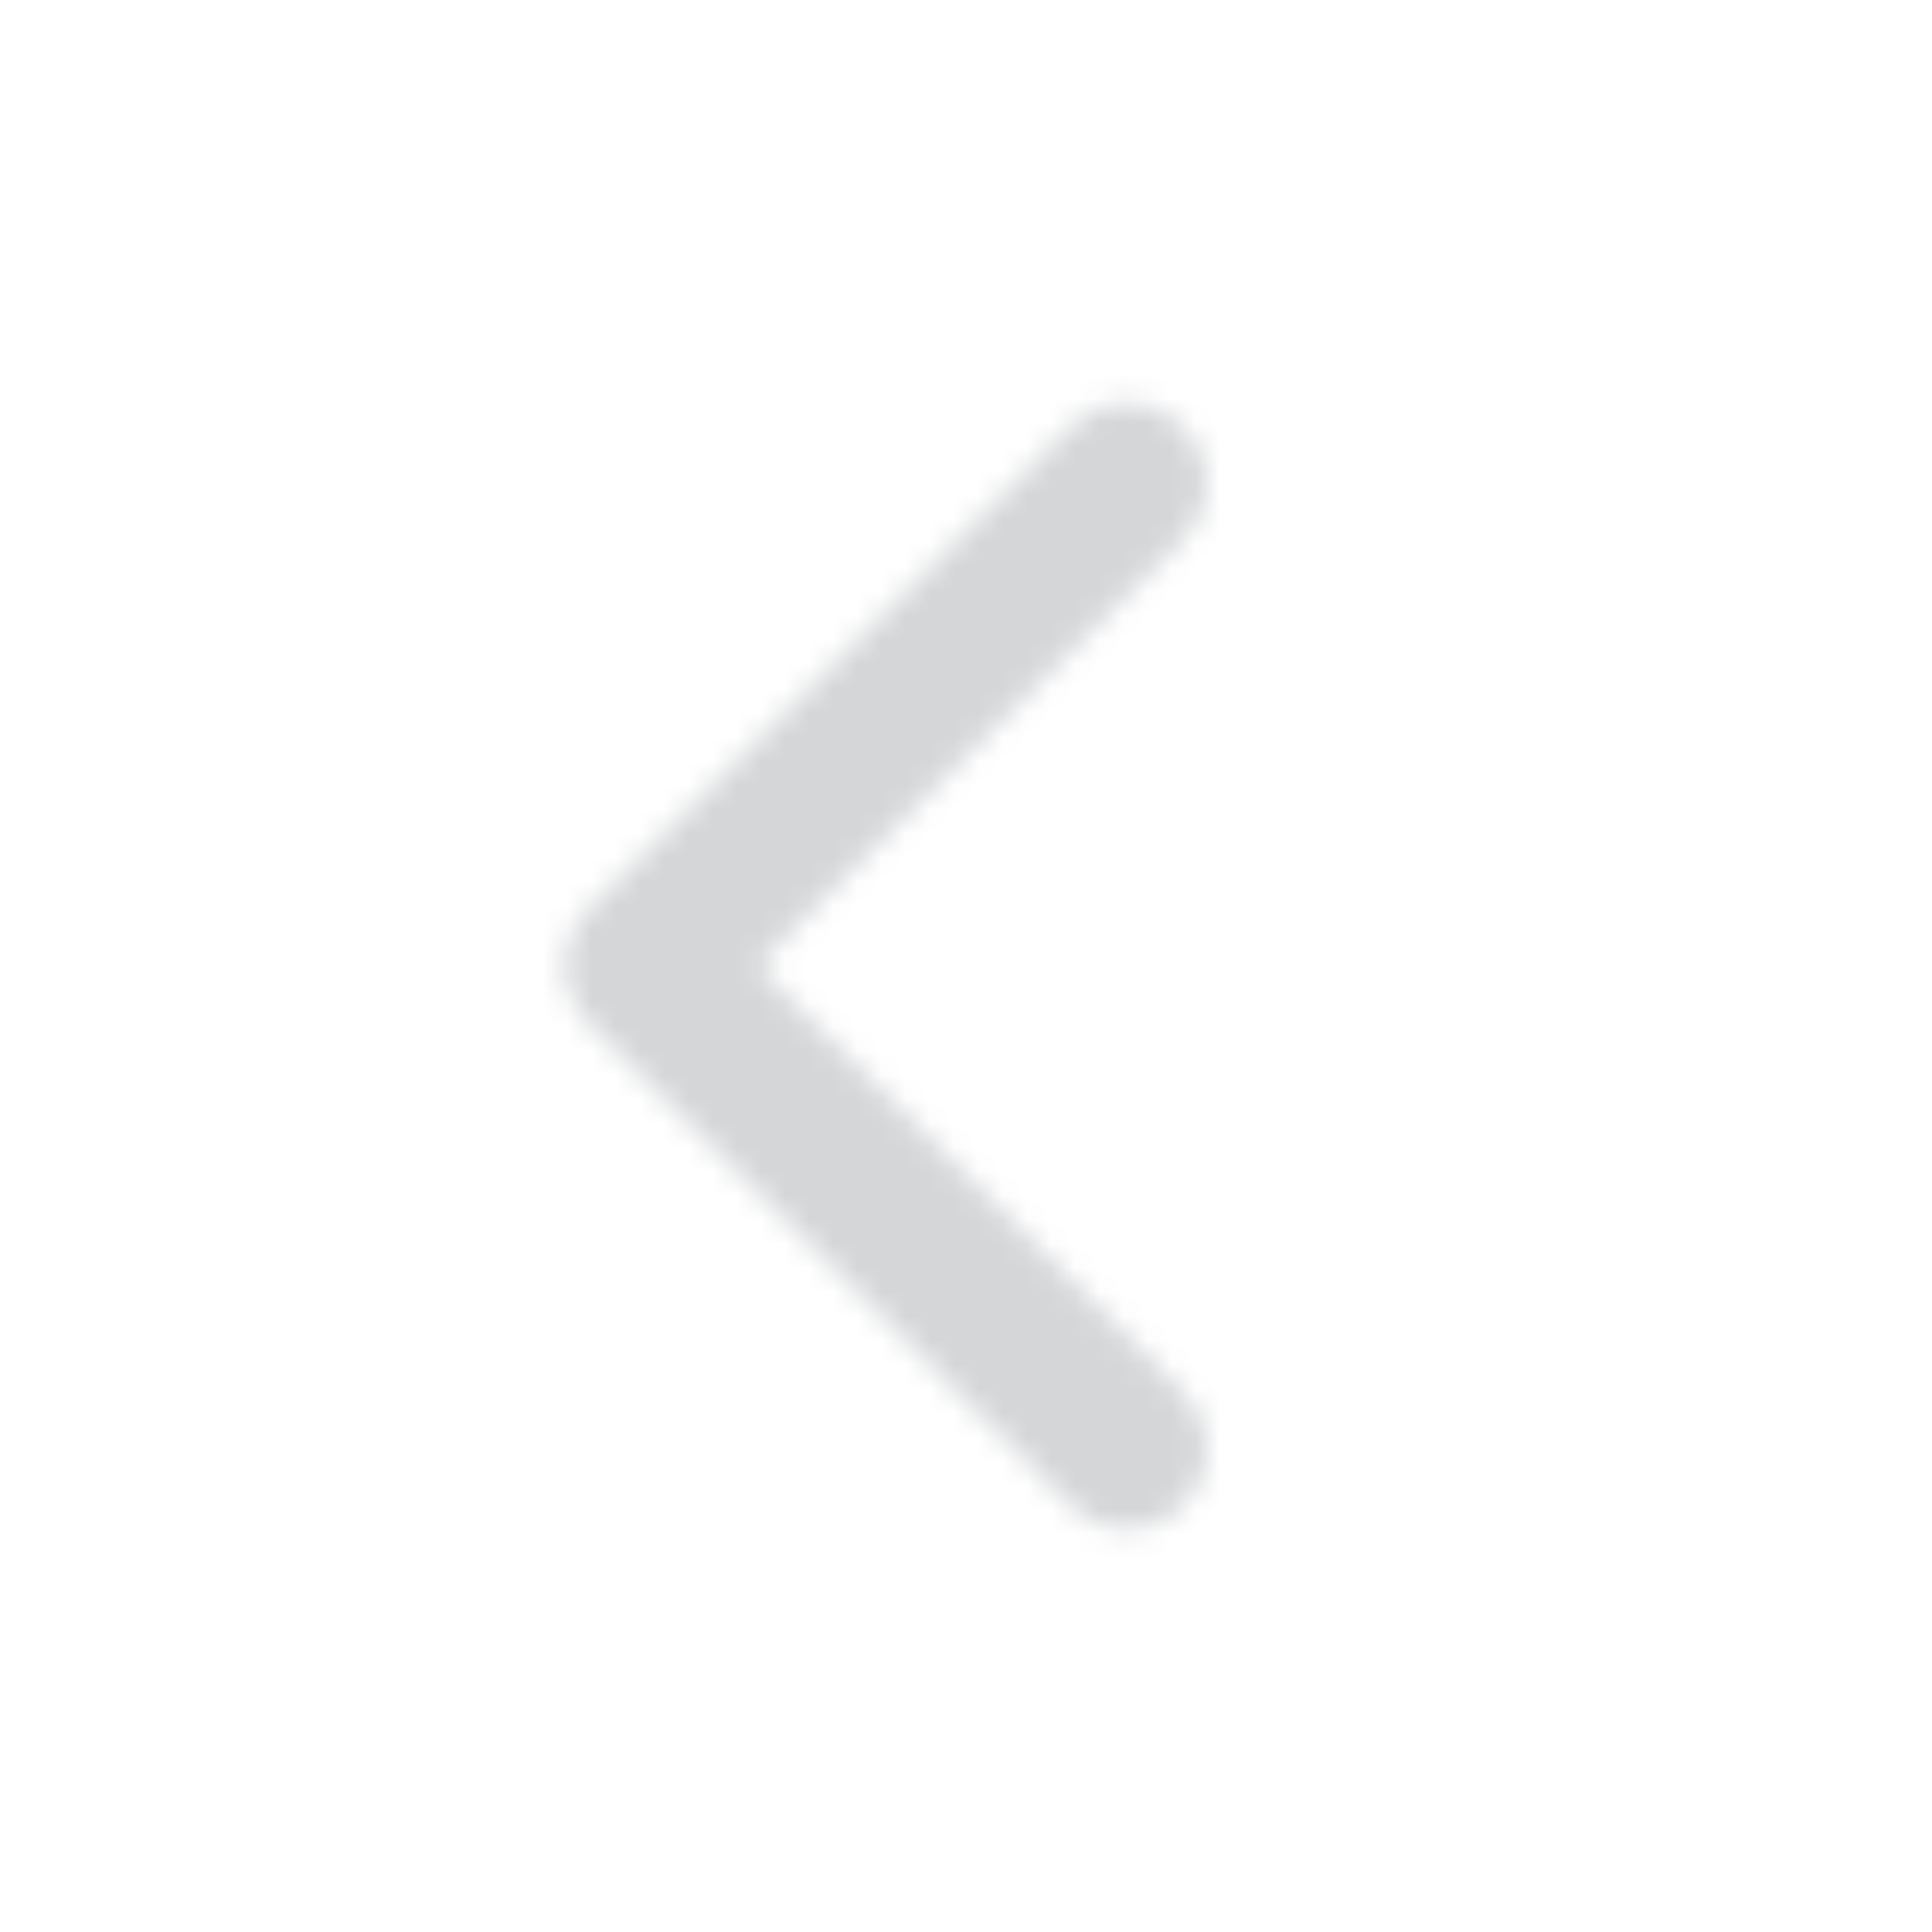 <svg width="80" height="80" viewBox="0 0 80 80" fill="none" xmlns="http://www.w3.org/2000/svg">
<mask id="mask0" mask-type="alpha" maskUnits="userSpaceOnUse" x="23" y="16" width="28" height="48">
<path d="M46.667 63.333C45.667 63.333 45 63 44.334 62.333L24.334 42.333C23 41 23 39 24.334 37.667L44.334 17.667C45.667 16.333 47.667 16.333 49 17.667C50.334 19 50.334 21 49 22.333L31.334 40L49 57.667C50.334 59 50.334 61 49 62.333C48.334 63 47.667 63.333 46.667 63.333Z" fill="white"/>
</mask>
<g mask="url(#mask0)">
<rect opacity="0.2" width="80" height="80" fill="#29333F"/>
</g>
</svg>
